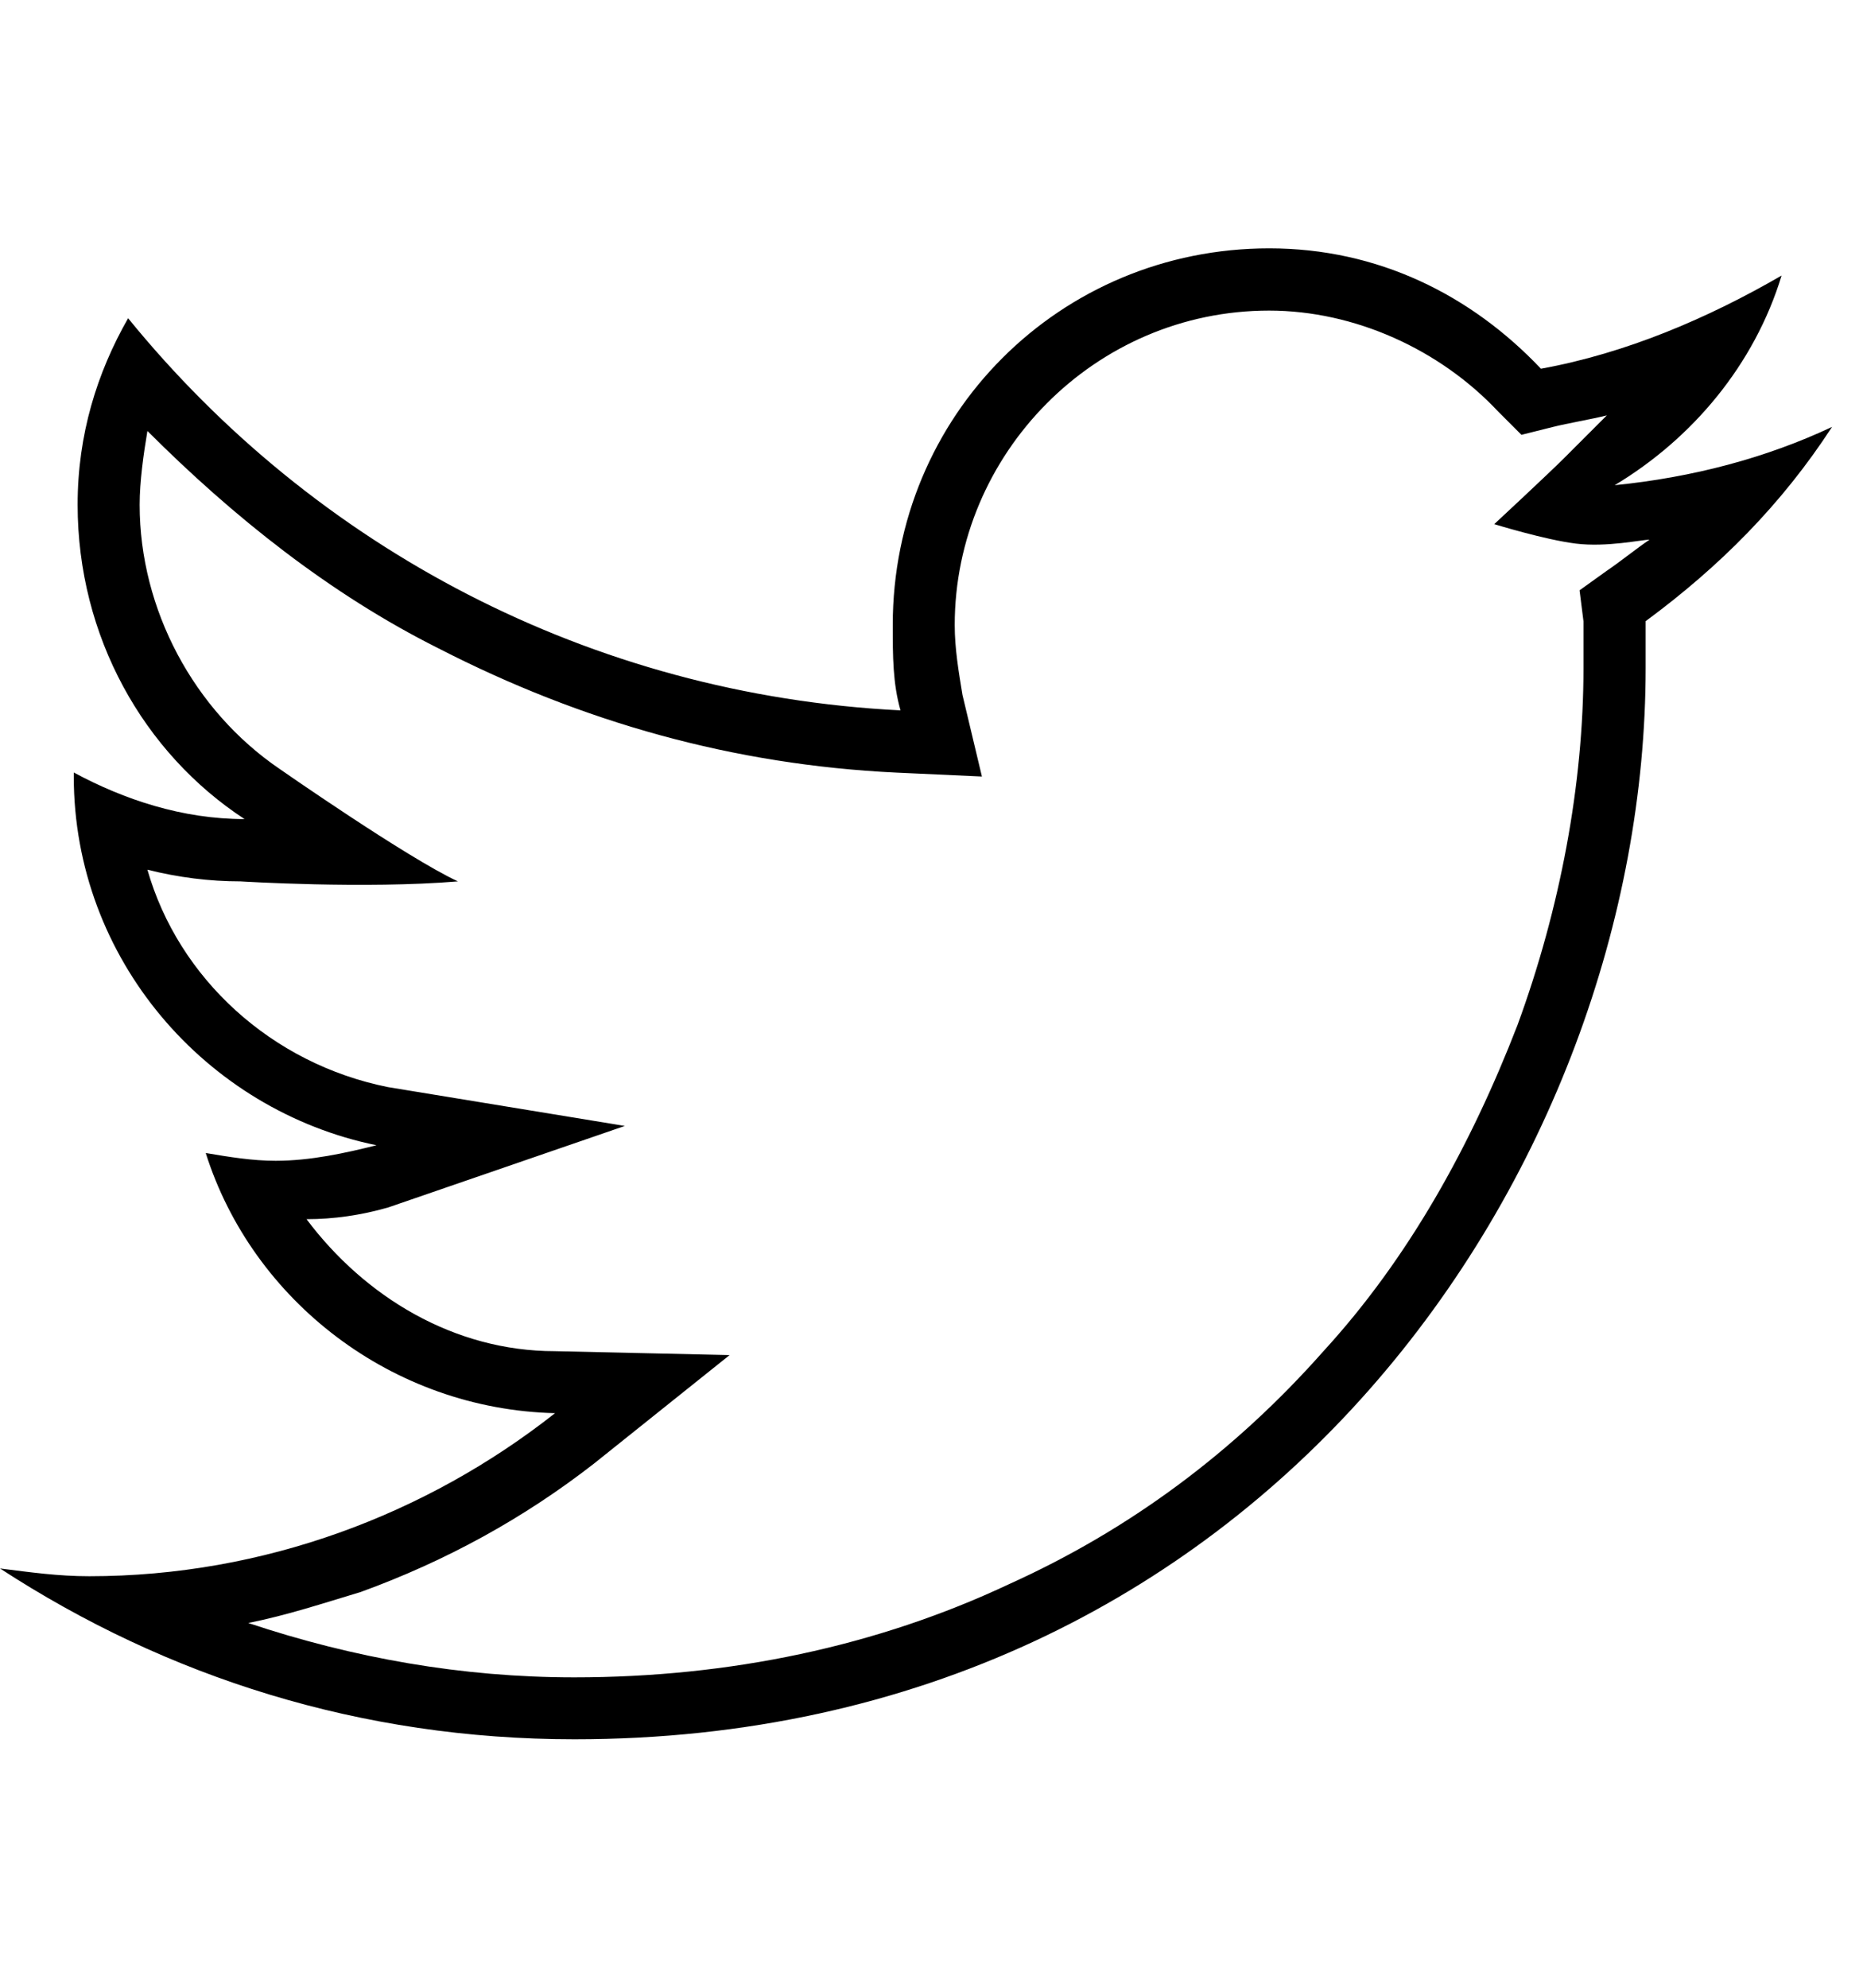 <!-- Generated by IcoMoon.io -->
<svg version="1.1" xmlns="http://www.w3.org/2000/svg" width="30" height="32" viewBox="0 0 30 32">
<title>ion-social-twitter-outline</title>
<path d="M29.5 6.875c-0.813 1.25-1.813 2.25-3 3.125v0.75c0 8-6.125 17.25-17.25 17.25-3.438 0-6.563-1-9.25-2.75 0.5 0.063 0.938 0.125 1.438 0.125 2.813 0 5.438-1 7.5-2.625-2.625-0.063-4.875-1.813-5.625-4.188 0.375 0.063 0.75 0.125 1.125 0.125 0.563 0 1.125-0.125 1.625-0.25-2.75-0.563-4.875-3-4.875-5.938v-0.063c0.813 0.438 1.75 0.75 2.75 0.75-1.625-1.063-2.688-2.938-2.688-5.063 0-1.125 0.313-2.125 0.813-3 3 3.688 7.438 6.063 12.438 6.313-0.125-0.438-0.125-0.875-0.125-1.375 0-3.375 2.688-6.063 6.063-6.063 1.75 0 3.25 0.75 4.375 1.938 1.375-0.25 2.688-0.813 3.875-1.5-0.438 1.438-1.438 2.625-2.688 3.375 1.25-0.125 2.438-0.438 3.5-0.938zM25.875 9.188c0.188-0.125 0.5-0.375 0.688-0.5-0.125 0-0.688 0.125-1.188 0.063s-1.313-0.313-1.313-0.313 0.875-0.813 1.125-1.063l0.688-0.688c-0.25 0.063-0.625 0.125-0.875 0.188l-0.5 0.125-0.375-0.375c-0.938-1-2.313-1.625-3.688-1.625-2.813 0-5.063 2.313-5.063 5.063 0 0.375 0.063 0.75 0.125 1.125l0.313 1.313-1.375-0.063c-2.625-0.125-5.063-0.813-7.375-2-1.75-0.875-3.313-2.125-4.688-3.5-0.063 0.375-0.125 0.813-0.125 1.188 0 1.688 0.875 3.313 2.25 4.25 0 0 2.063 1.438 2.875 1.813-1.5 0.125-3.5 0-3.5 0-0.5 0-1-0.063-1.5-0.188 0.5 1.75 2 3.125 3.875 3.5l3.813 0.625-3.813 1.313c-0.438 0.125-0.875 0.188-1.313 0.188 0.938 1.25 2.375 2.125 4 2.125l2.813 0.063-2.188 1.75c-1.125 0.875-2.375 1.563-3.75 2.063-0.625 0.188-1.188 0.375-1.813 0.5 1.688 0.563 3.438 0.875 5.25 0.875 2.5 0 4.875-0.5 7-1.5 1.938-0.875 3.625-2.125 5.063-3.75 1.375-1.5 2.375-3.313 3.125-5.25 0.688-1.875 1.063-3.875 1.063-5.75v-0.75l-0.063-0.5z"></path>
</svg>
